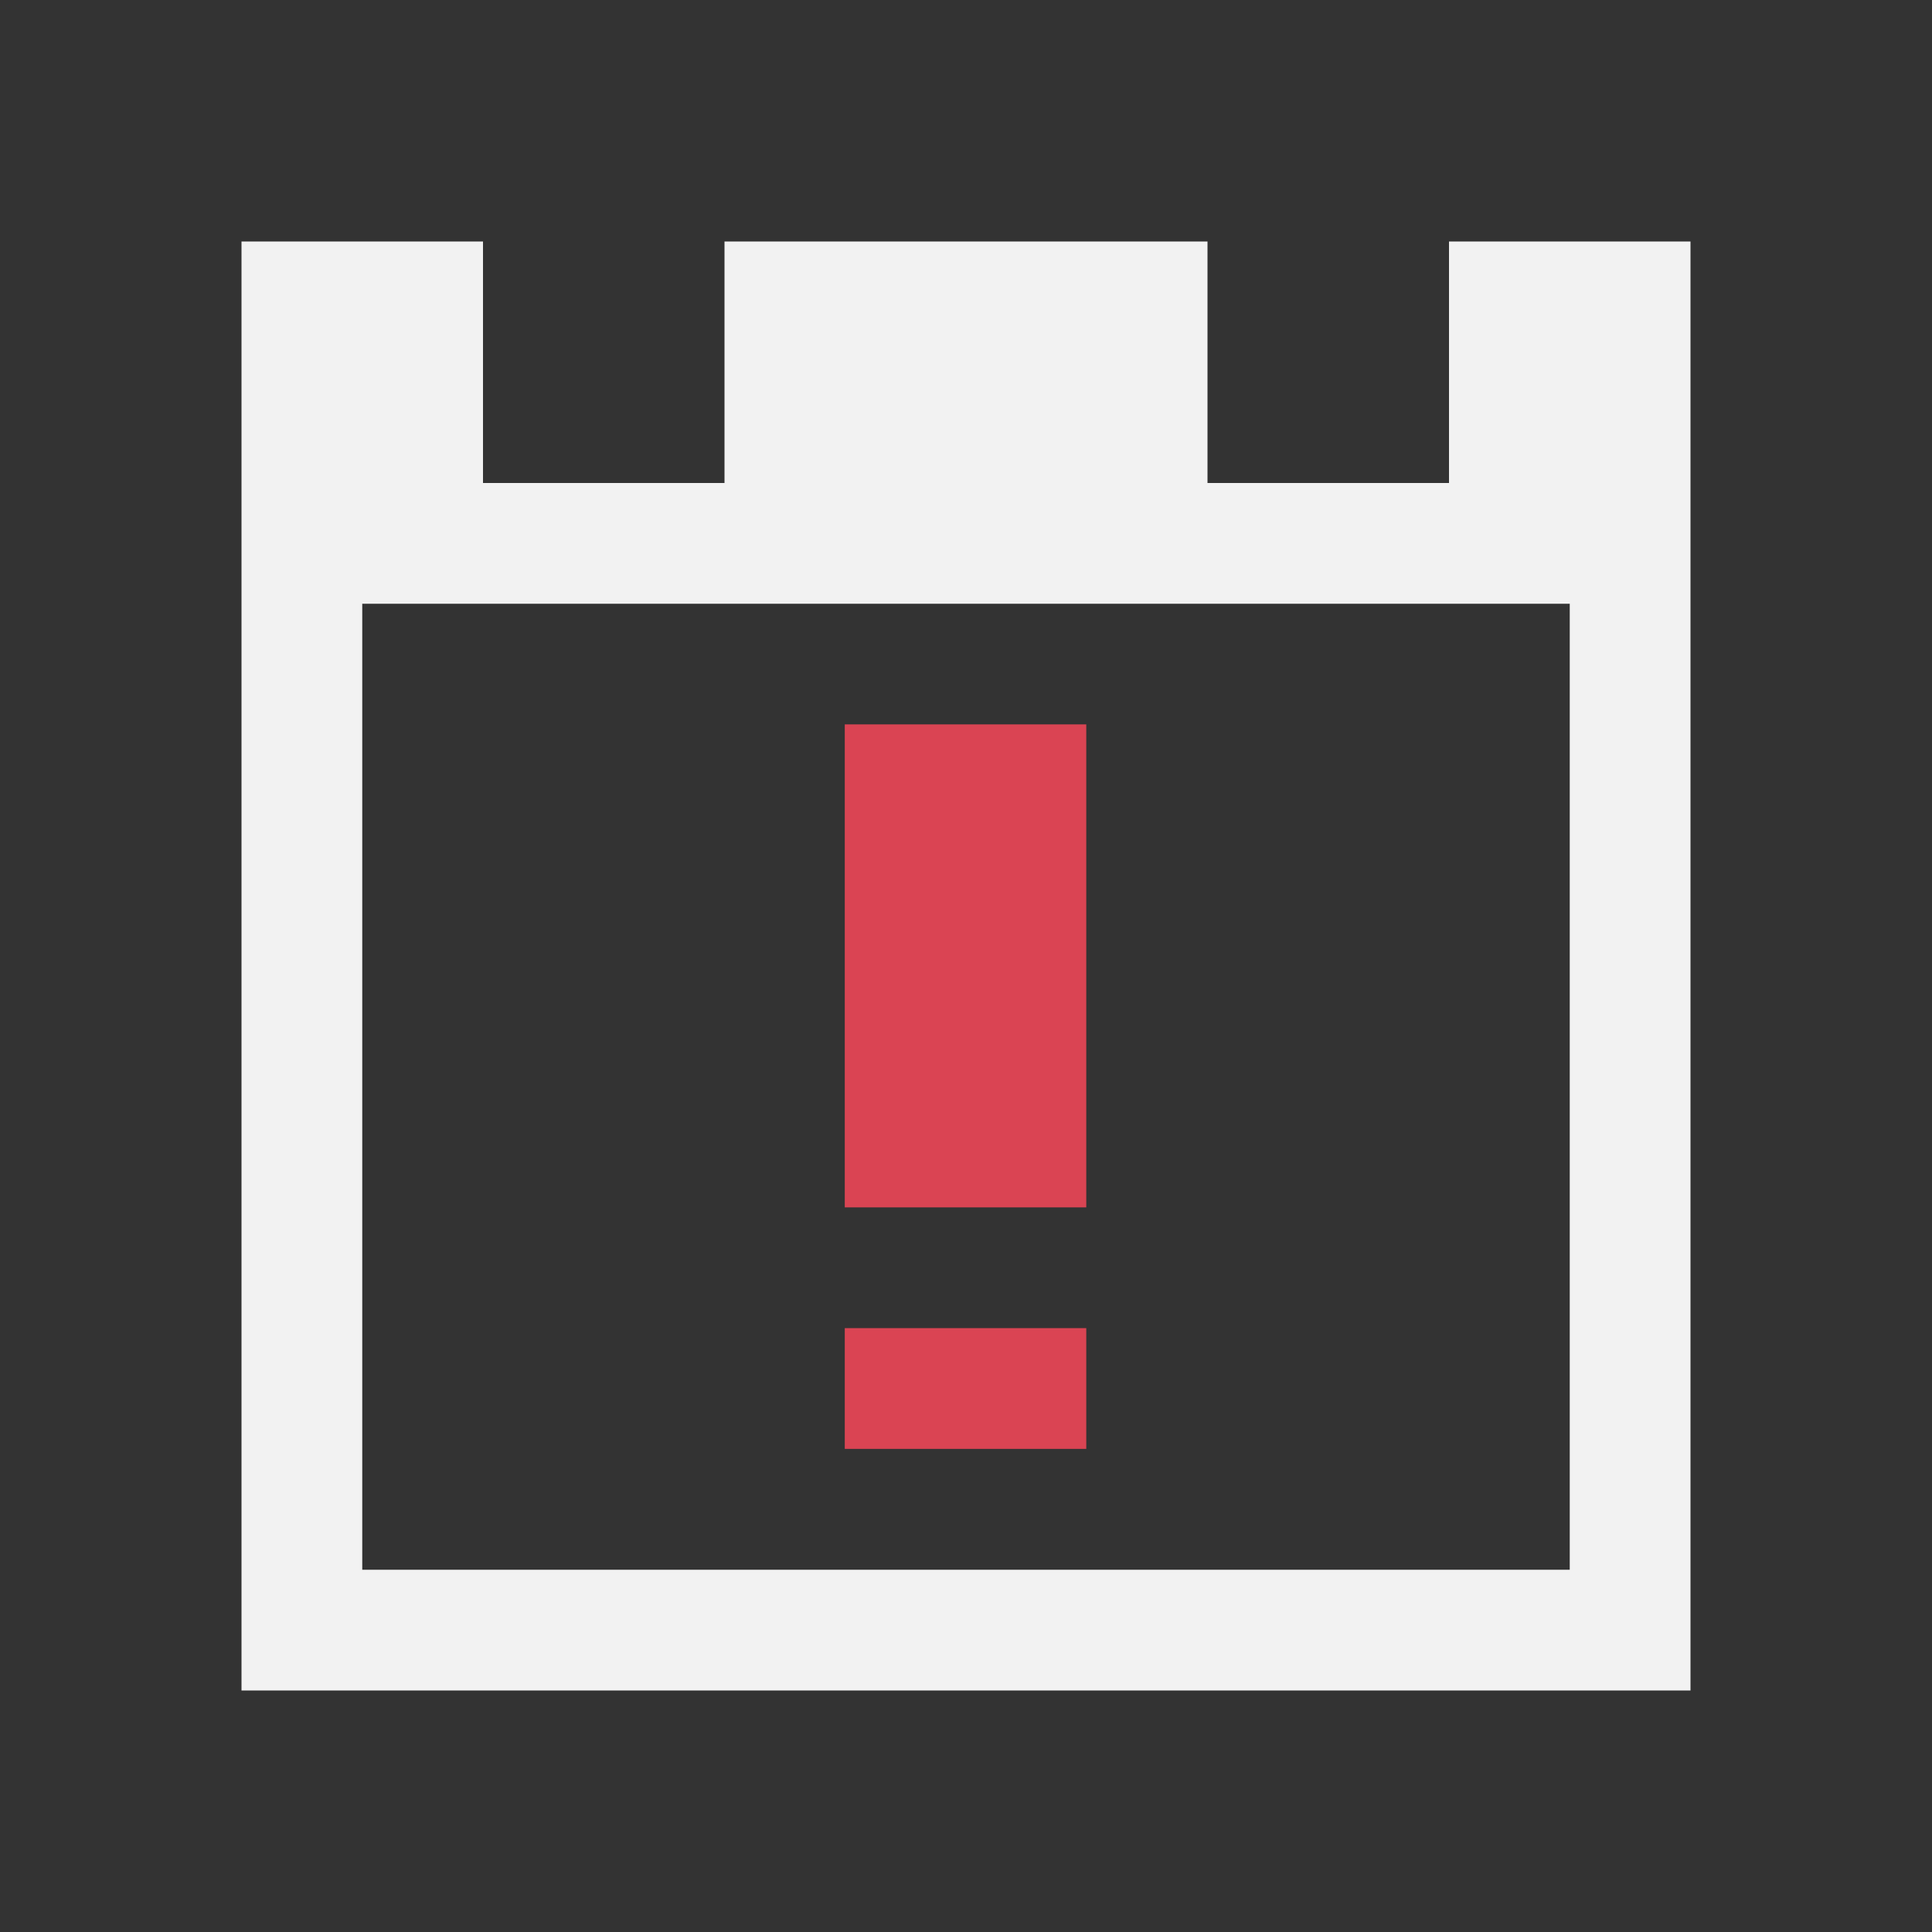 <?xml version="1.0" encoding="UTF-8" standalone="no"?>
<svg xmlns="http://www.w3.org/2000/svg" width="16" height="16" version="1.1">
 <rect width="100%" height="100%" fill="#333333" stroke="none"/>
 <g transform="translate(-421.714,-531.791)">
  <path style="opacity:1;fill:#f2f2f2;fill-opacity:1;" d="M 2 2 L 2 14 L 14 14 L 14 2 L 12 2 L 12 4 L 10 4 L 10 2 L 6 2 L 6 4 L 4 4 L 4 2 L 2 2 z M 3 5 L 13 5 L 13 13 L 3 13 L 3 5 z" transform="translate(421.714,531.791)"/>
  <rect style="opacity:1;fill:#da4453;fill-opacity:1;" width="2" height="4" x="428.71" y="537.79"/>
  <rect style="opacity:1;fill:#da4453;fill-opacity:1;" width="2" height="1" x="428.71" y="542.79"/>
 </g>
</svg>
